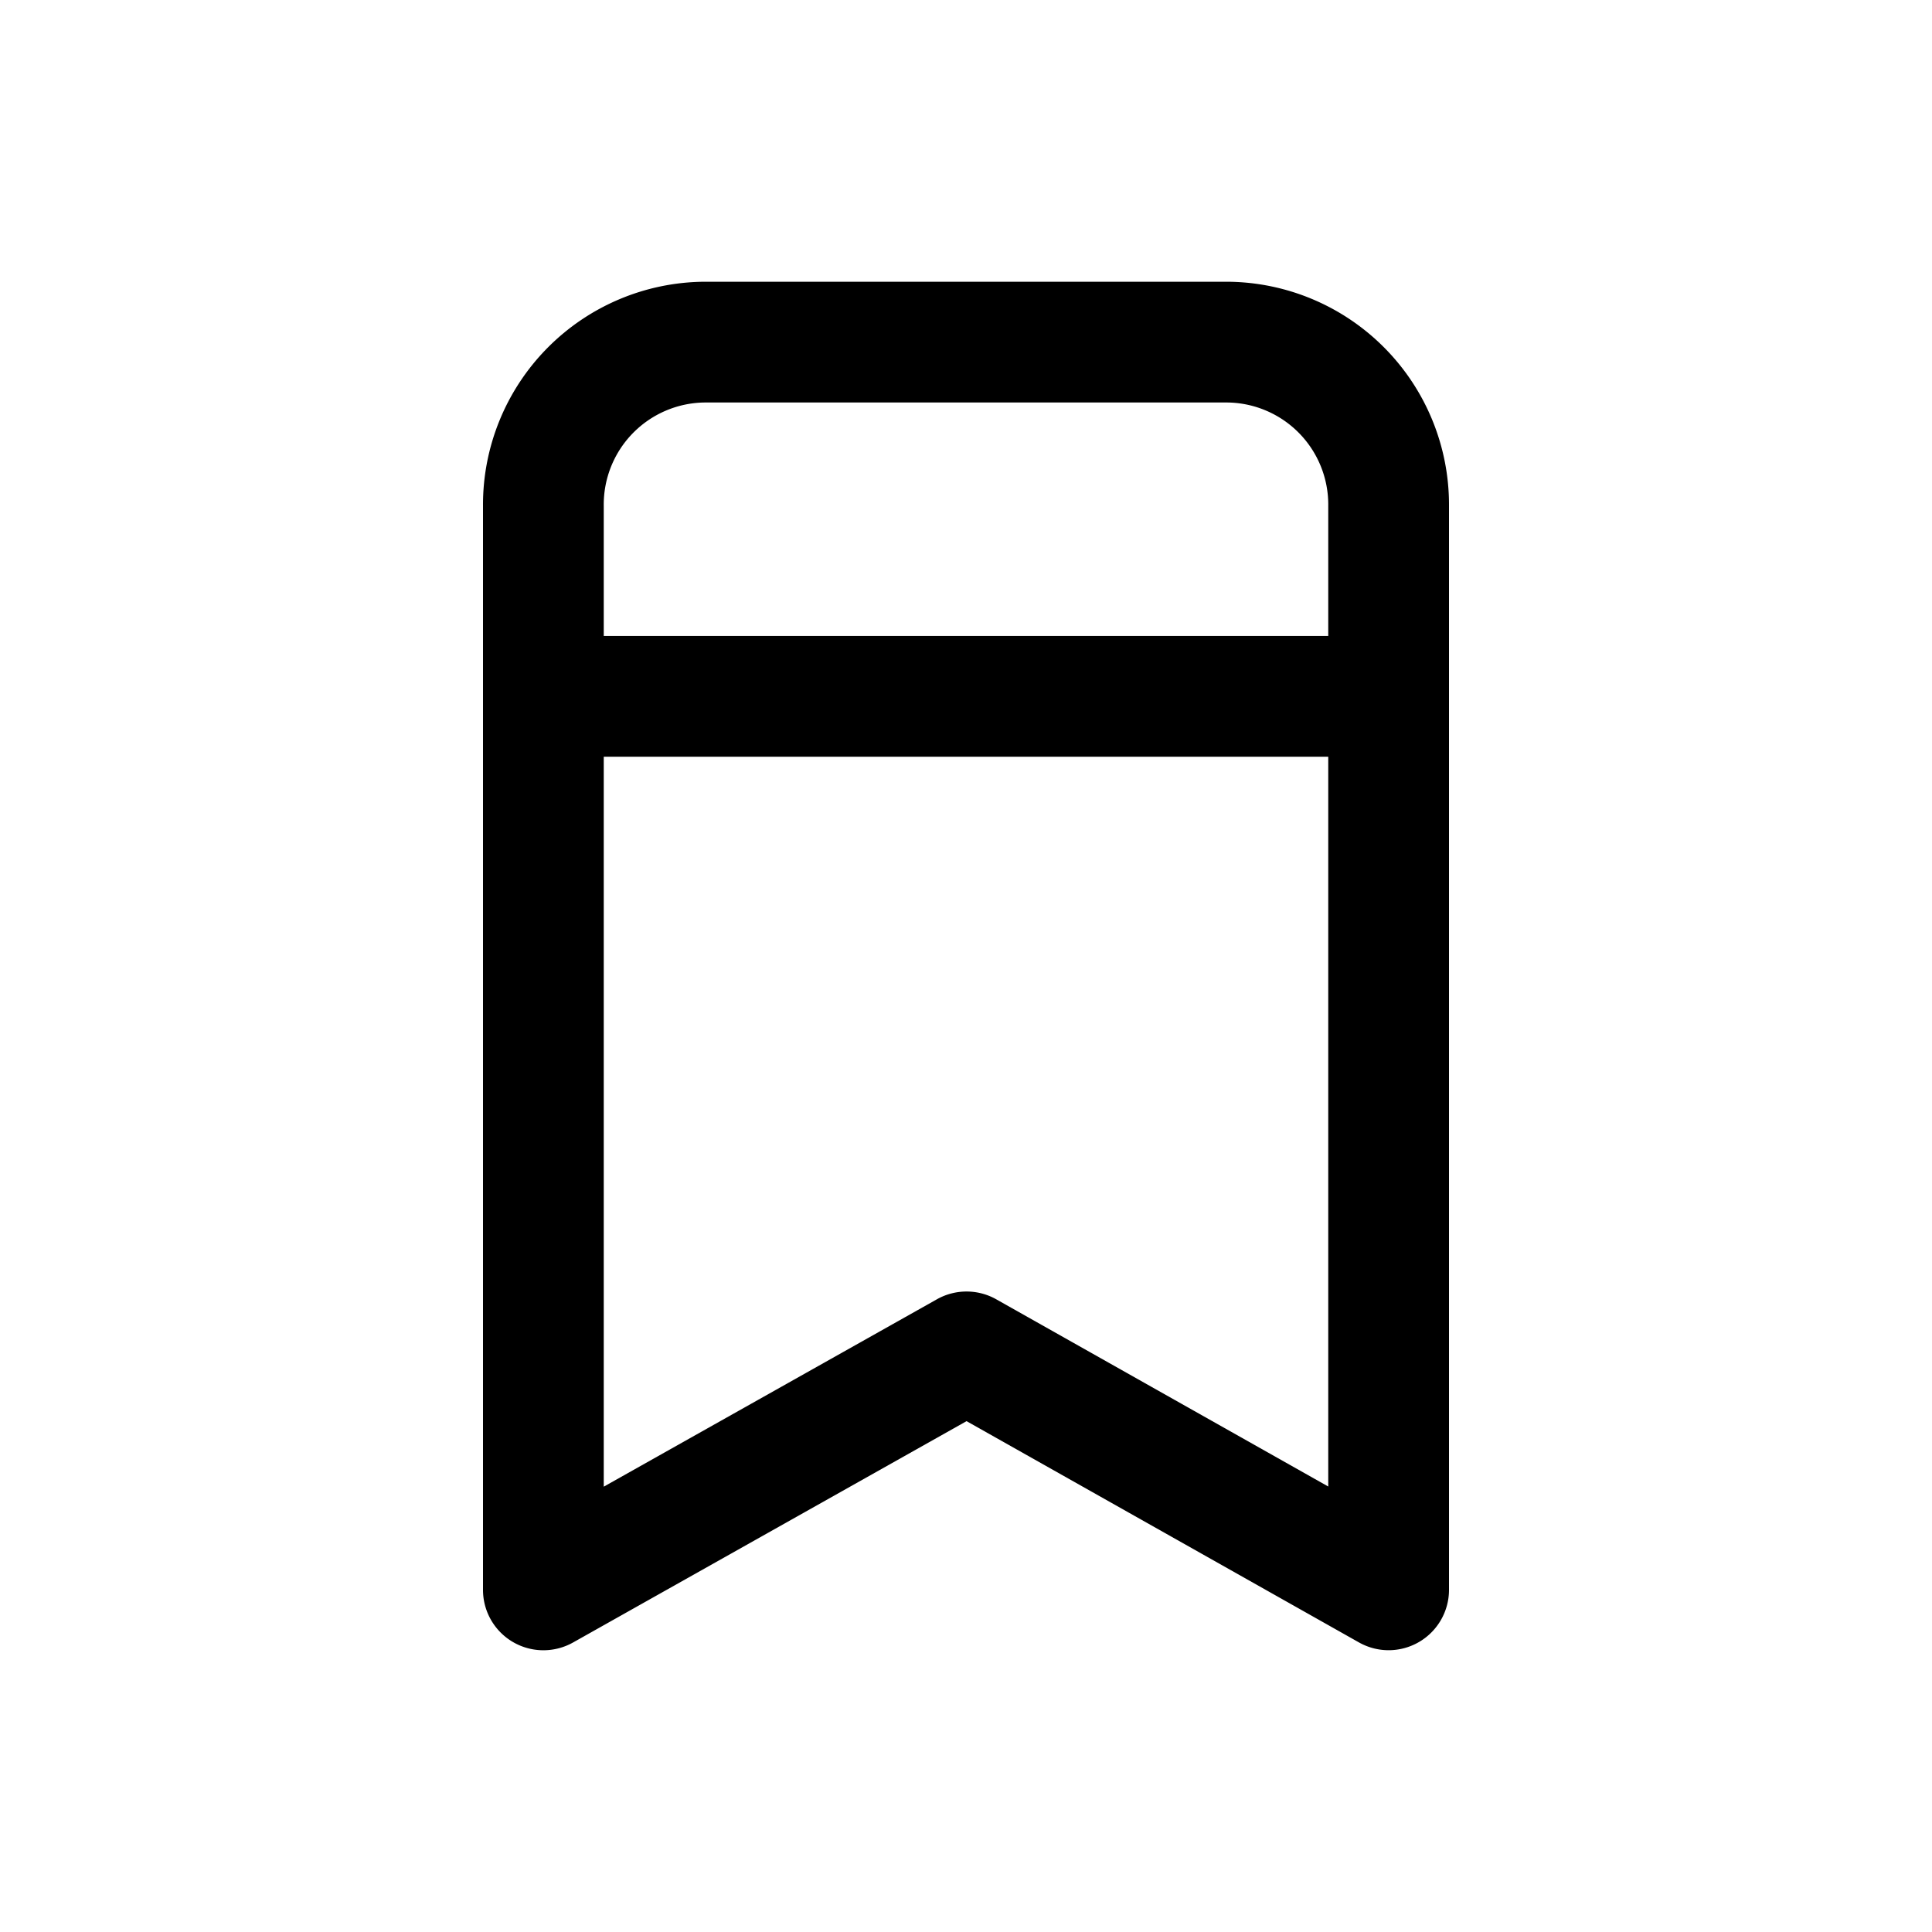 <svg id="icons" xmlns="http://www.w3.org/2000/svg" viewBox="0 0 24 24"><title>02-01-bookmark-m</title><rect id="canvas" width="24" height="24" style="fill:none"/><path d="M6.75,20.5a.753.753,0,0,0,.368-.096l4.889-2.75,4.875,2.749A.75.75,0,0,0,18,19.75V6.283A2.77,2.77,0,0,0,15.25,3.5H8.75A2.77,2.77,0,0,0,6,6.283V19.75a.75.75,0,0,0,.75.75Zm5.625-4.36a.751.751,0,0,0-.736-0L7.5,18.468V9.4h9v9.066ZM8.75,5h6.5A1.268,1.268,0,0,1,16.5,6.283V7.9h-9V6.283A1.268,1.268,0,0,1,8.75,5Z"/></svg>
